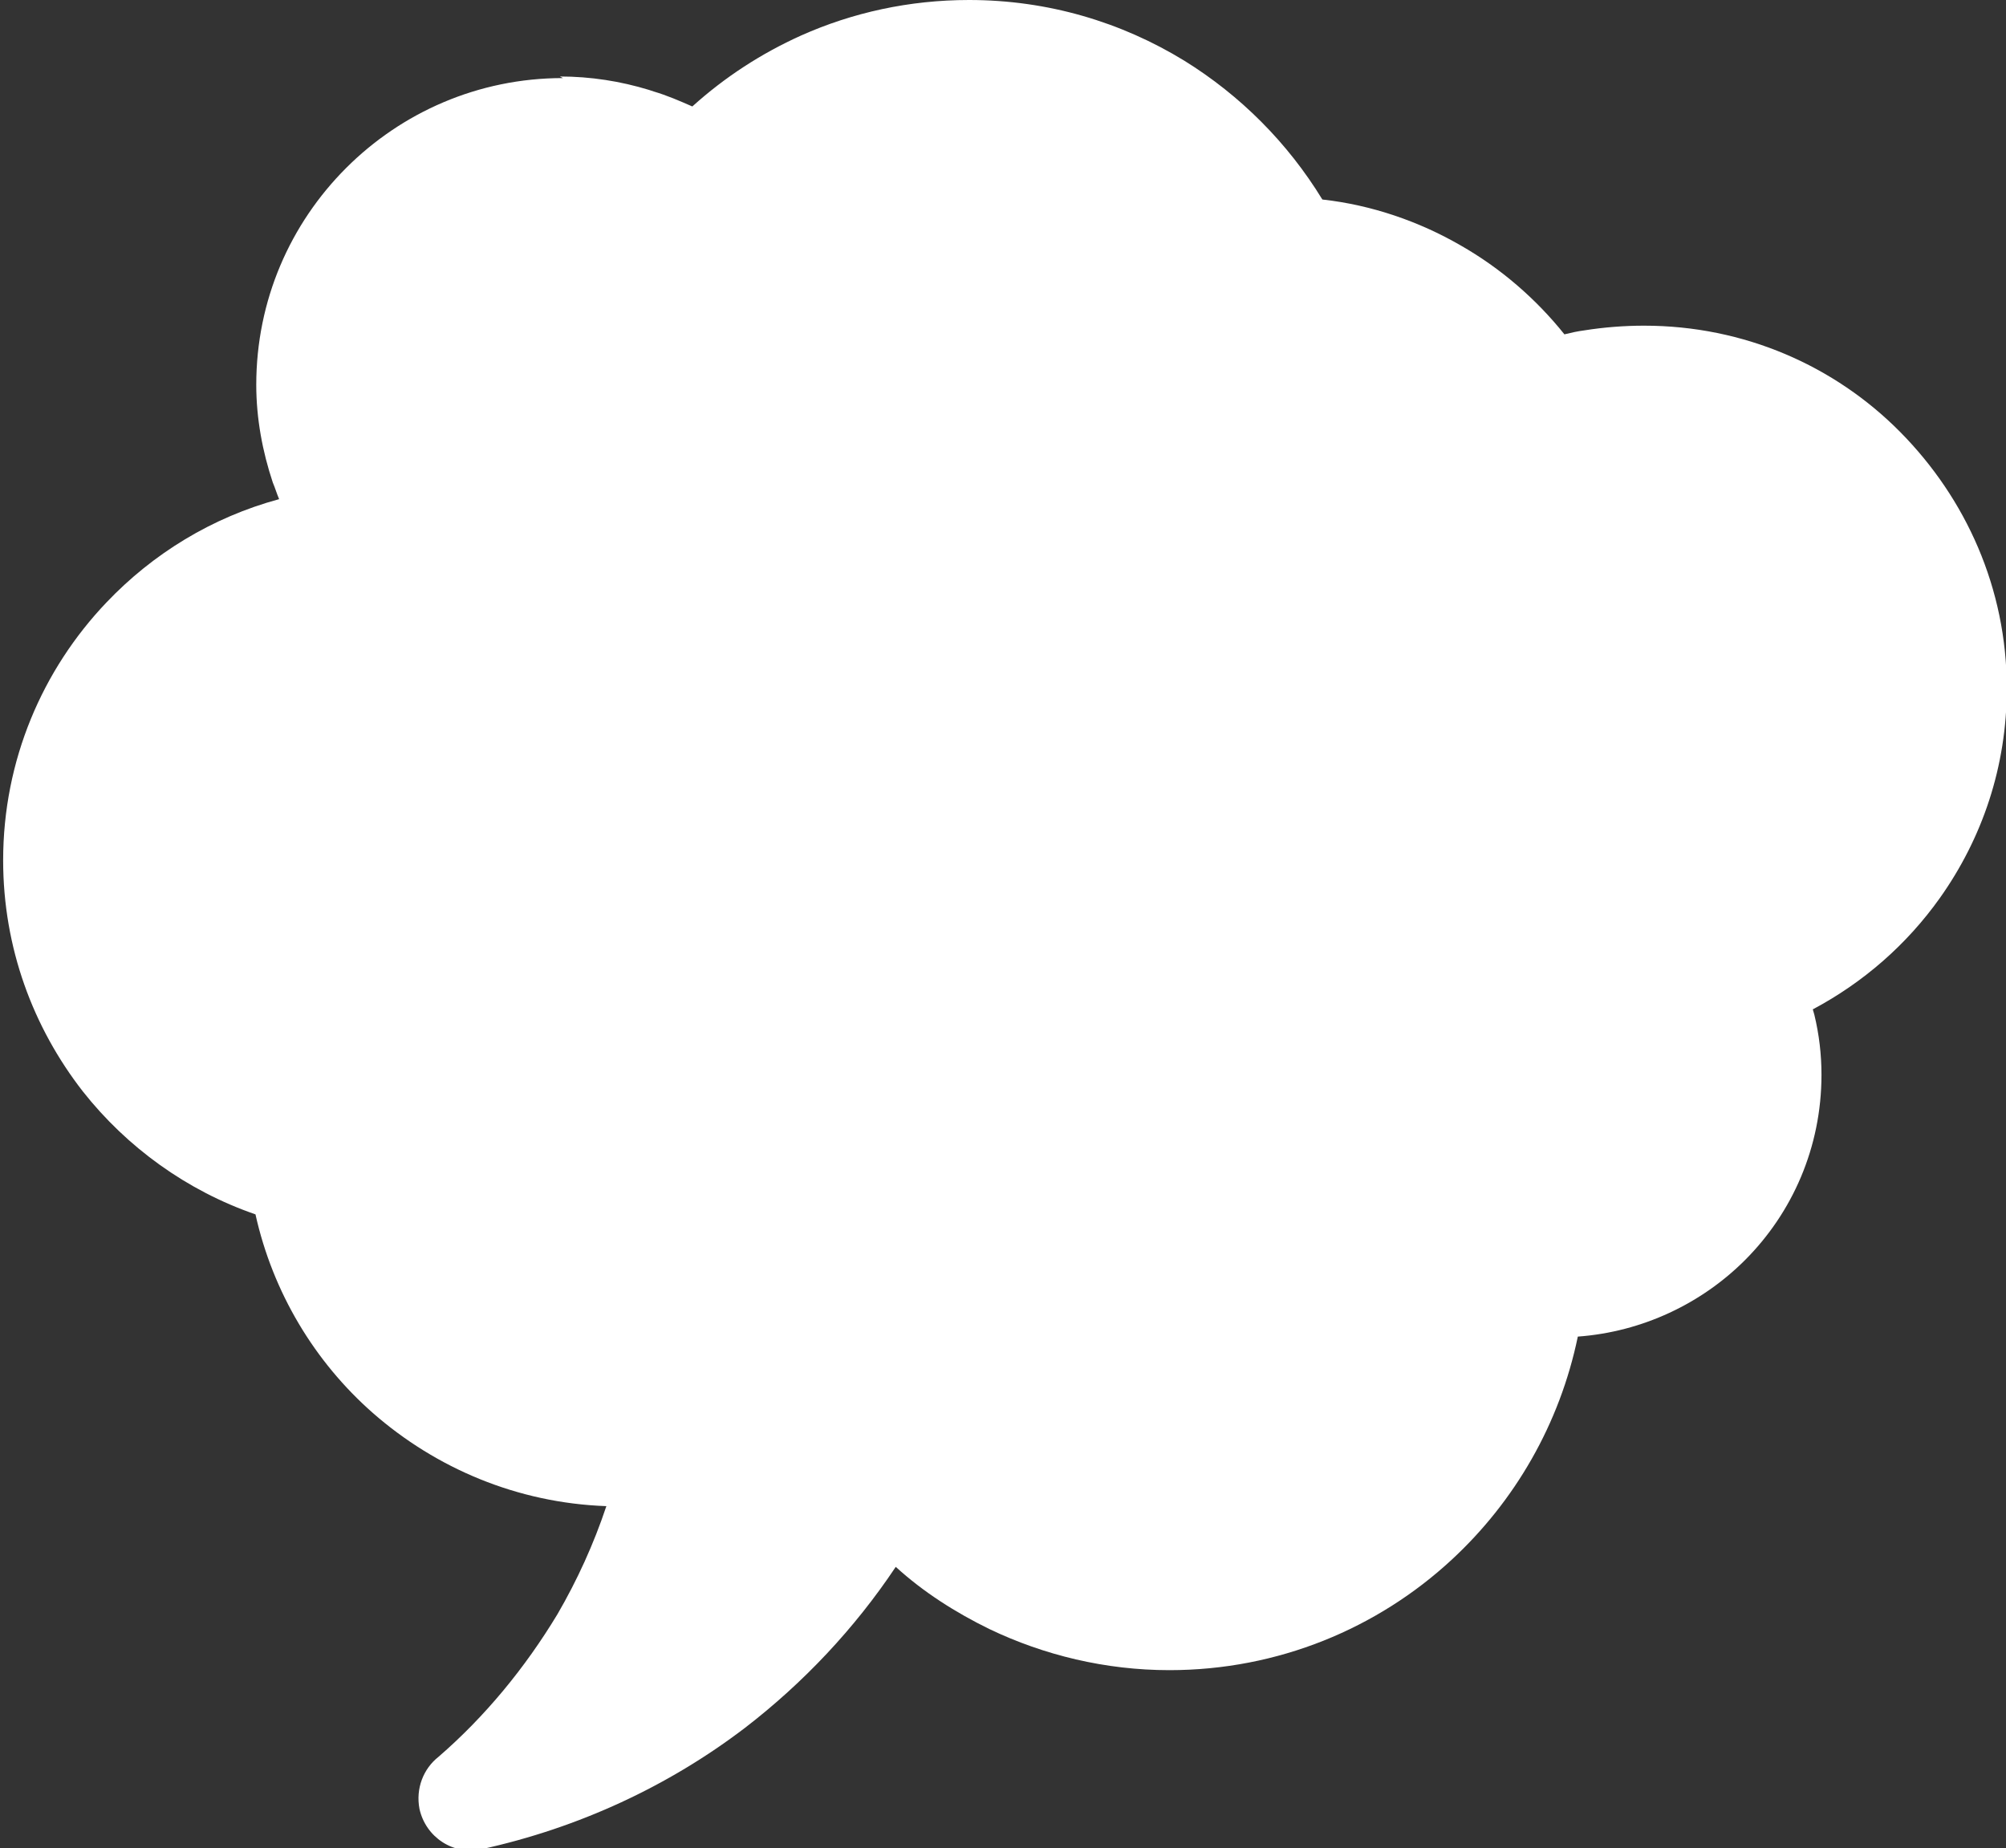 <?xml version="1.0" encoding="UTF-8"?>
<svg id="Layer_2" data-name="Layer 2" xmlns="http://www.w3.org/2000/svg" viewBox="0 0 25.44 23.44">
  <rect x="0" y="0" width="25.44" height="23.44" fill="#333333" stroke="none"/>
  <defs>
    <style>
      .cls-1 {
        fill: #fff;
        fill-rule: evenodd;
      }
    </style>
  </defs>
  <g id="Layer_1-2" data-name="Layer 1">
    <path class="cls-1" d="M7.1.97c.39,0,.77.06,1.13.17l.06.02c.17.05.33.12.49.19.41-.37.87-.67,1.38-.9.65-.29,1.37-.45,2.13-.45,1,0,1.93.28,2.73.77.71.44,1.31,1.04,1.75,1.76.63.07,1.23.28,1.75.58.51.29.96.68,1.32,1.13.08-.02.17-.04.25-.05.25-.04.51-.06.76-.06,1.27,0,2.42.51,3.25,1.35s1.35,1.98,1.35,3.25c0,.99-.31,1.9-.85,2.66-.42.59-.97,1.07-1.61,1.41l.02.07c.06.25.09.5.09.76,0,.92-.37,1.75-.97,2.35-.55.55-1.3.91-2.12.97-.23,1.11-.8,2.09-1.6,2.83-.94.87-2.2,1.4-3.58,1.4-.81,0-1.59-.19-2.28-.52-.43-.21-.84-.47-1.19-.79-.52.78-1.17,1.47-1.91,2.04-.97.74-2.11,1.27-3.34,1.54-.36.08-.71-.15-.79-.51-.05-.26.05-.51.24-.66.59-.51,1.1-1.13,1.51-1.81.25-.43.46-.89.62-1.37-1.13-.04-2.16-.48-2.96-1.18-.74-.65-1.27-1.53-1.49-2.52-.87-.3-1.63-.85-2.19-1.56-.63-.81-1.01-1.82-1.01-2.93,0-1.27.5-2.42,1.31-3.27.59-.62,1.34-1.08,2.19-1.31-.03-.07-.05-.14-.08-.21-.13-.39-.21-.81-.21-1.24,0-1.07.43-2.04,1.14-2.75.7-.7,1.67-1.14,2.75-1.14Z"/>
  </g>
</svg>
